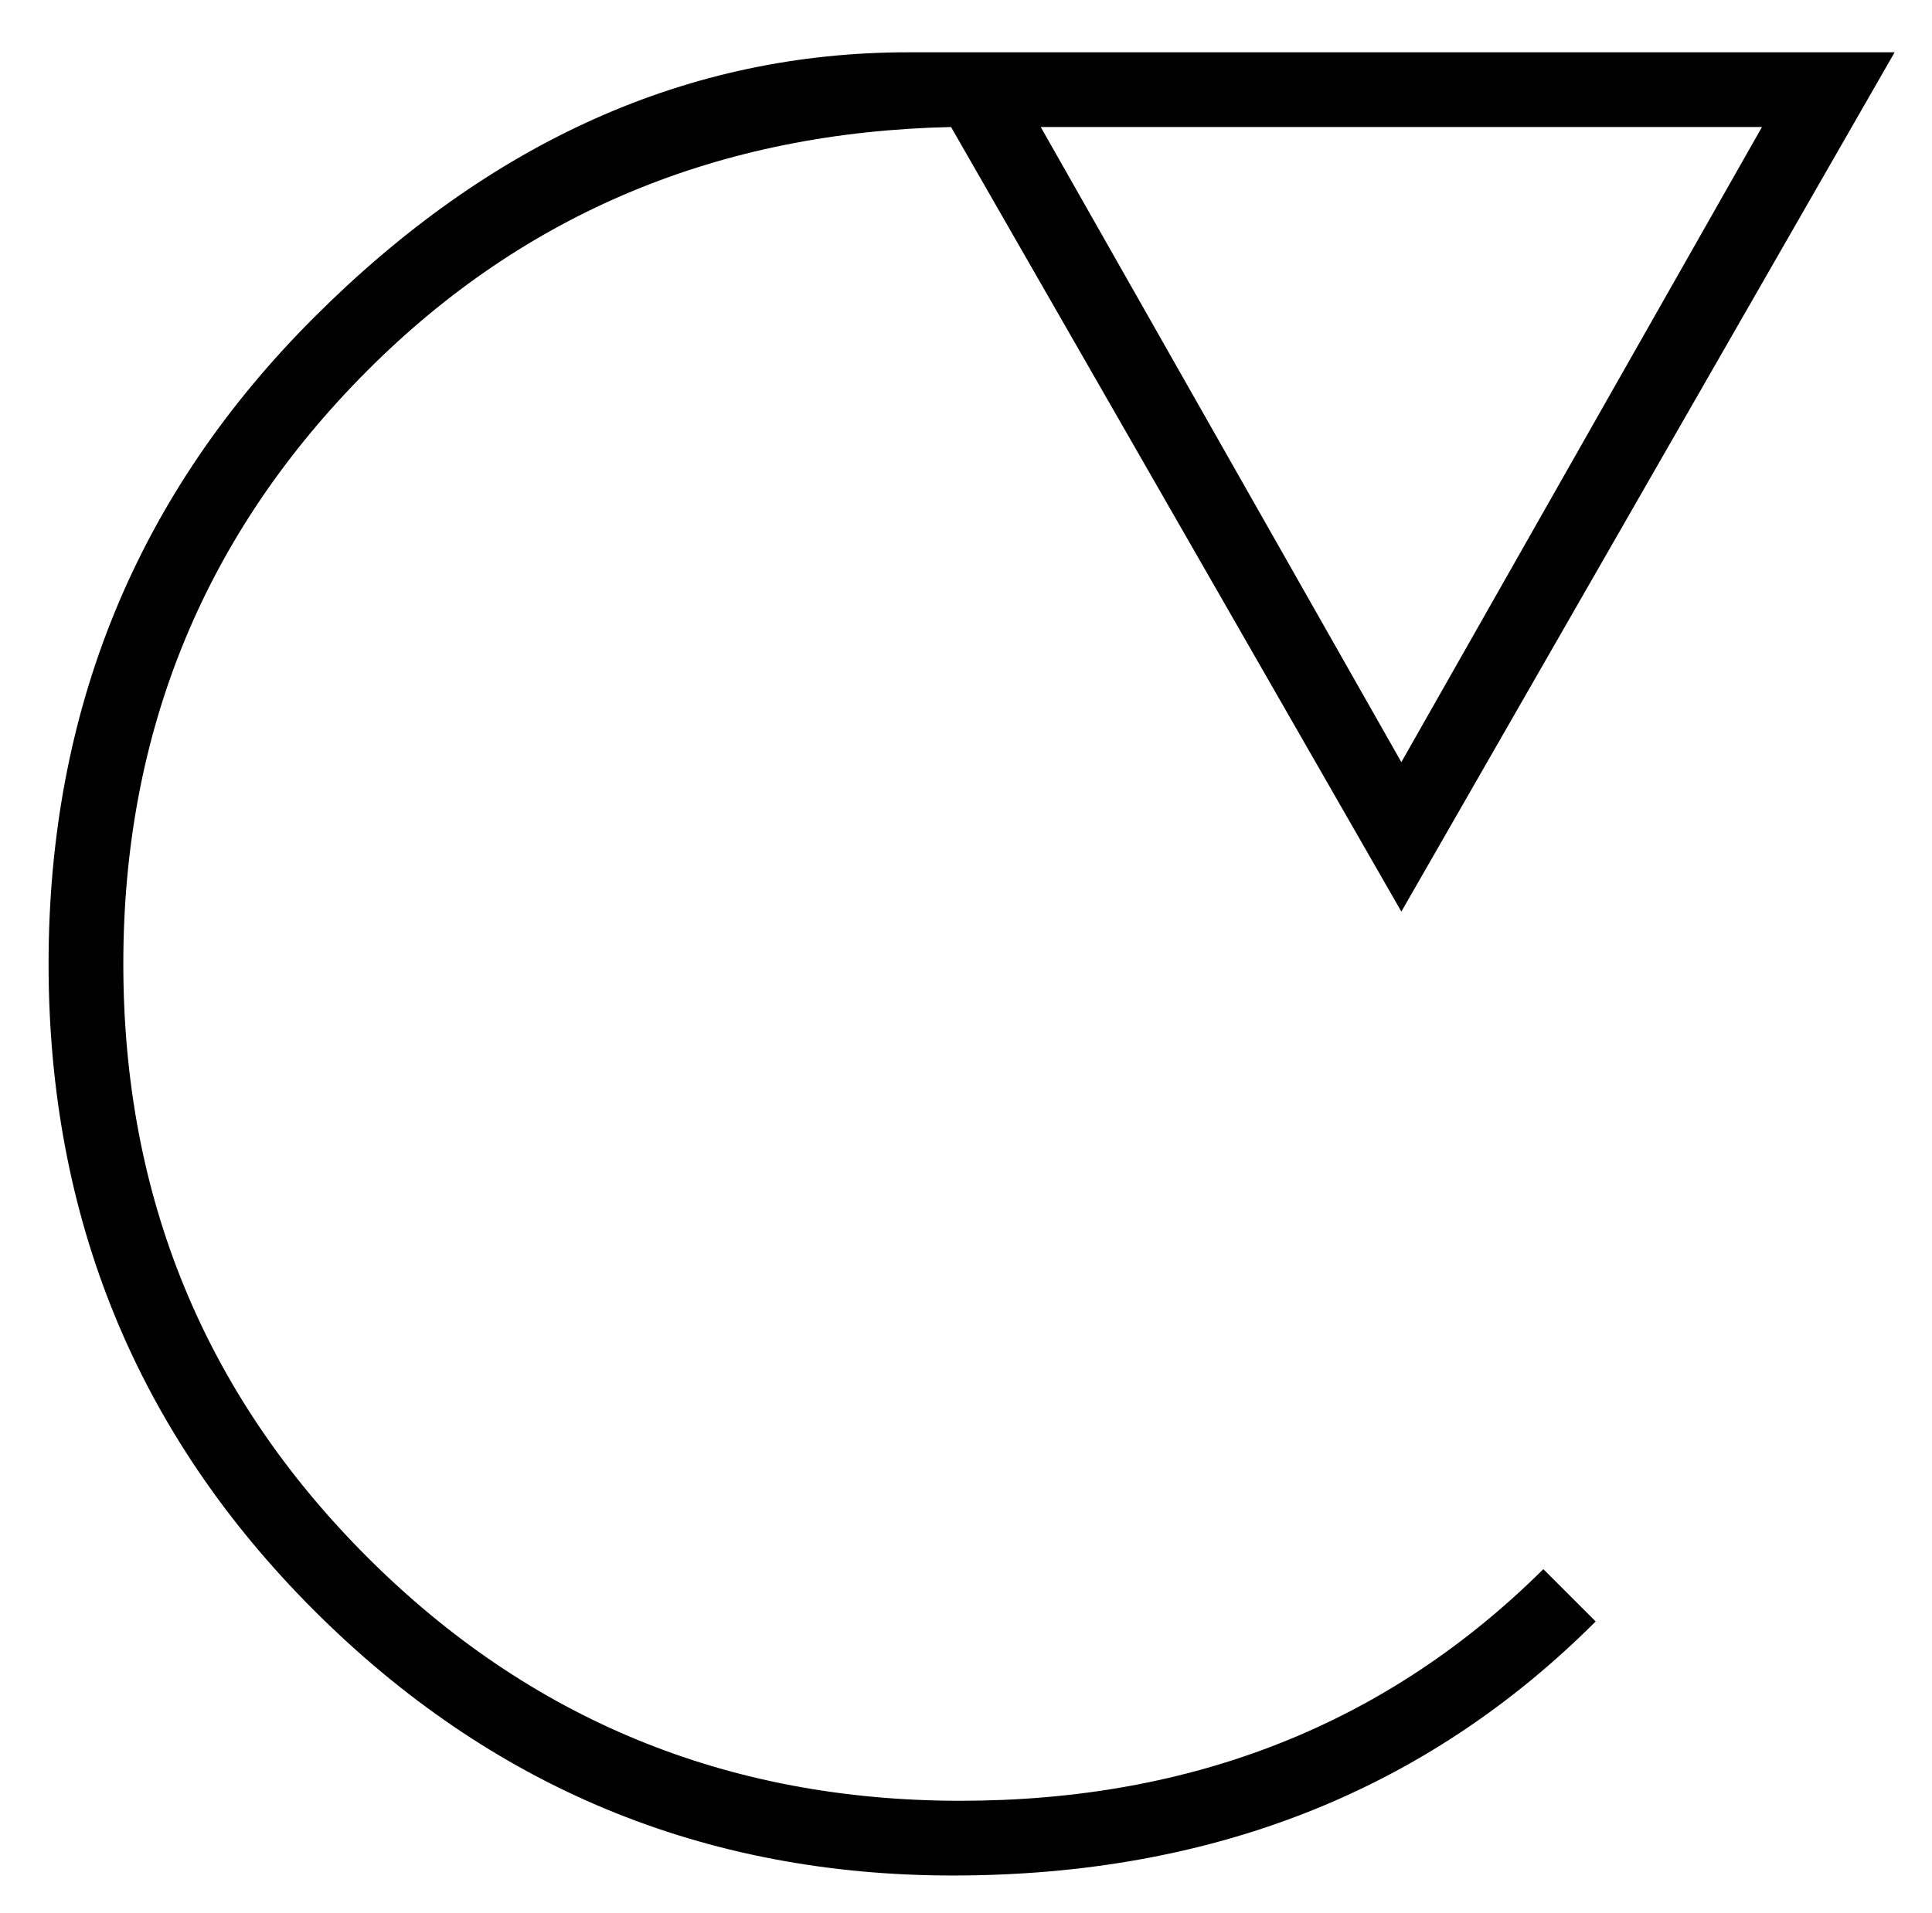 <?xml version="1.0" standalone="no"?>
<!DOCTYPE svg PUBLIC "-//W3C//DTD SVG 1.1//EN" "http://www.w3.org/Graphics/SVG/1.1/DTD/svg11.dtd" >
<svg xmlns="http://www.w3.org/2000/svg" xmlns:xlink="http://www.w3.org/1999/xlink" version="1.1" viewBox="-10 0 1034 1024">
  <g transform="matrix(1 0 0 -1 0 880)">
   <path fill="currentColor"
d="M187 682q-131 -131 -131 -318t130.5 -317.5t317.5 -130.5t312 124l28 -28q-136 -136 -344 -136q-200 0 -342 142t-142 346t142 346t318 142h528l-264 -460l-241 420q-186 -4 -312 -130zM547 812l193 -340l193 340h-386z" />
  </g>

</svg>
